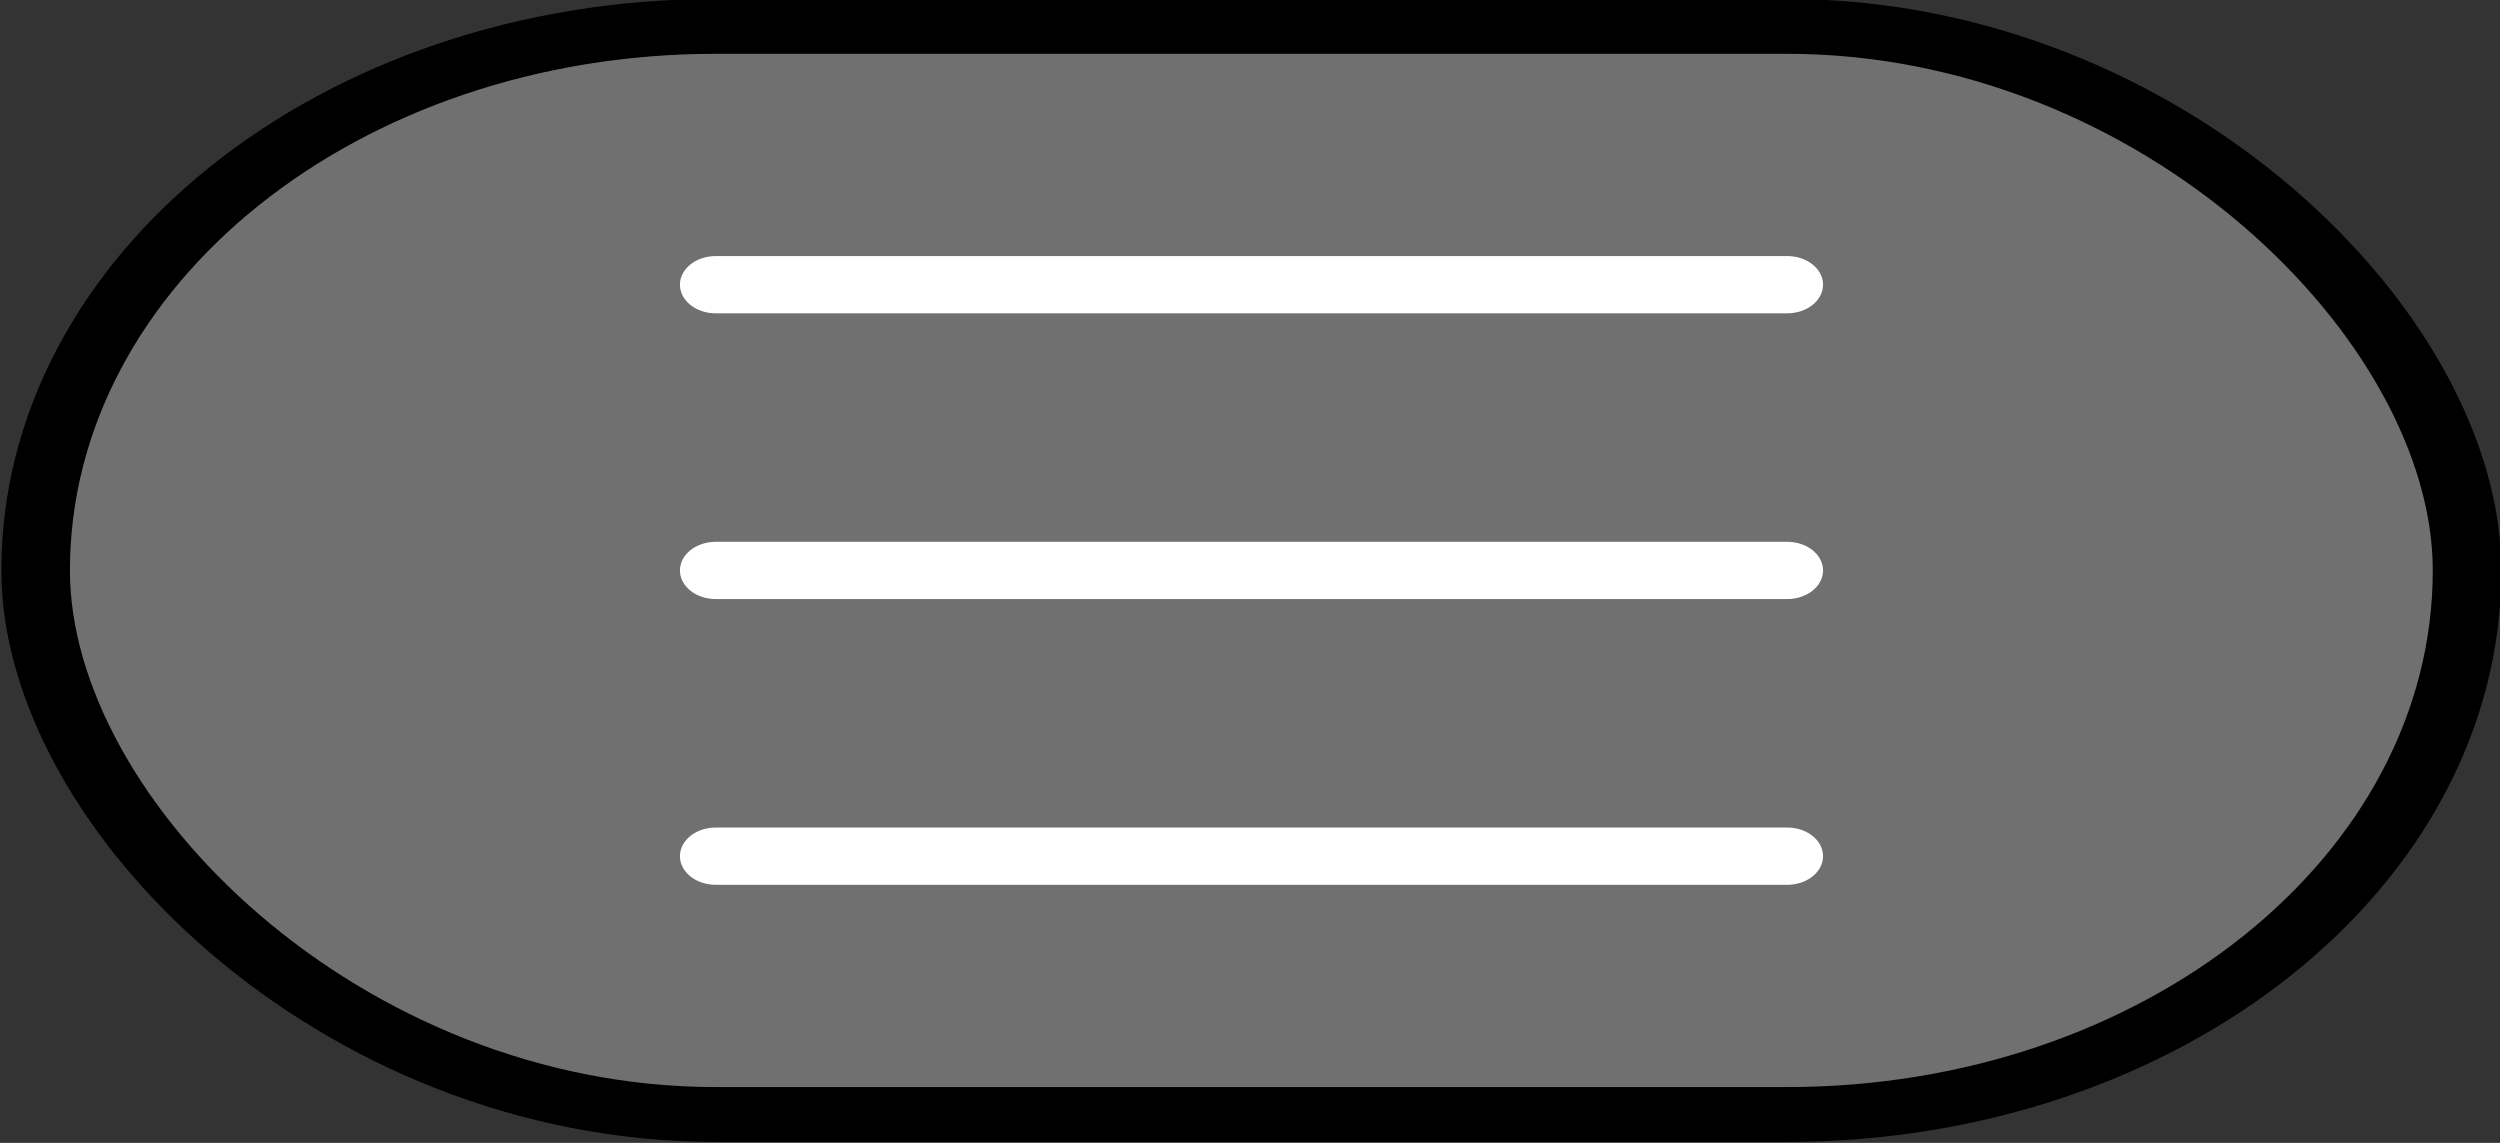 <?xml version="1.0" encoding="UTF-8" standalone="no"?>
<svg
   xmlns:dc="http://purl.org/dc/elements/1.1/"
   xmlns:cc="http://creativecommons.org/ns#"
   xmlns:rdf="http://www.w3.org/1999/02/22-rdf-syntax-ns#"
   xmlns:svg="http://www.w3.org/2000/svg"
   xmlns="http://www.w3.org/2000/svg"
   xmlns:sodipodi="http://sodipodi.sourceforge.net/DTD/sodipodi-0.dtd"
   xmlns:inkscape="http://www.inkscape.org/namespaces/inkscape"
   inkscape:version="1.0 (4035a4fb49, 2020-05-01)"
   sodipodi:docname="angleMarker.svg"
   width="35"
   height="16"
   viewBox="0 0 9.26 4.233"
   version="1.1"
   id="svg1199">
  <rect x="0" y="0" width="9.26" height="4.233" fill="#333333" stroke="none"/>
  <sodipodi:namedview
     inkscape:current-layer="svg1199"
     inkscape:window-maximized="1"
     inkscape:window-y="-8"
     inkscape:window-x="-8"
     inkscape:cy="10"
     inkscape:cx="17.5"
     inkscape:zoom="21.628571"
     showgrid="false"
     id="namedview851"
     inkscape:window-height="1017"
     inkscape:window-width="1920"
     inkscape:pageshadow="2"
     inkscape:pageopacity="0"
     guidetolerance="10"
     gridtolerance="10"
     objecttolerance="10"
     borderopacity="1"
     bordercolor="#666666"
     pagecolor="#ffffff" />
  <defs
     id="defs1193" />
  <g
     transform="matrix(1,0,0,0.8,0.005,-0.004)"
     id="layer1">
    <rect
       style="fill:#707070;fill-opacity:1;stroke:#000000;stroke-width:0.254;stroke-linecap:round;stroke-linejoin:round;stroke-opacity:1;paint-order:fill markers stroke"
       id="rect1203"
       width="9.006"
       height="5.038"
       x="0.127"
       y="0.127"
       ry="2.519" />
    <path
       id="path1153-0-2"
       d="m 2.646,1.323 h 3.969"
       style="fill:none;fill-opacity:1;stroke:#ffffff;stroke-width:0.265;stroke-linecap:round;stroke-linejoin:round;stroke-miterlimit:4;stroke-dasharray:none;stroke-opacity:1" />
    <path
       style="fill:none;fill-opacity:1;stroke:#ffffff;stroke-width:0.265;stroke-linecap:round;stroke-linejoin:miter;stroke-miterlimit:4;stroke-dasharray:none;stroke-opacity:1"
       d="m 2.646,2.646 h 3.969"
       id="path1153-0-2-5" />
    <path
       style="fill:none;fill-opacity:1;stroke:#ffffff;stroke-width:0.265;stroke-linecap:round;stroke-linejoin:miter;stroke-miterlimit:4;stroke-dasharray:none;stroke-opacity:1"
       d="m 2.646,3.969 h 3.969"
       id="path1153-0-2-6" />
  </g>
</svg>
